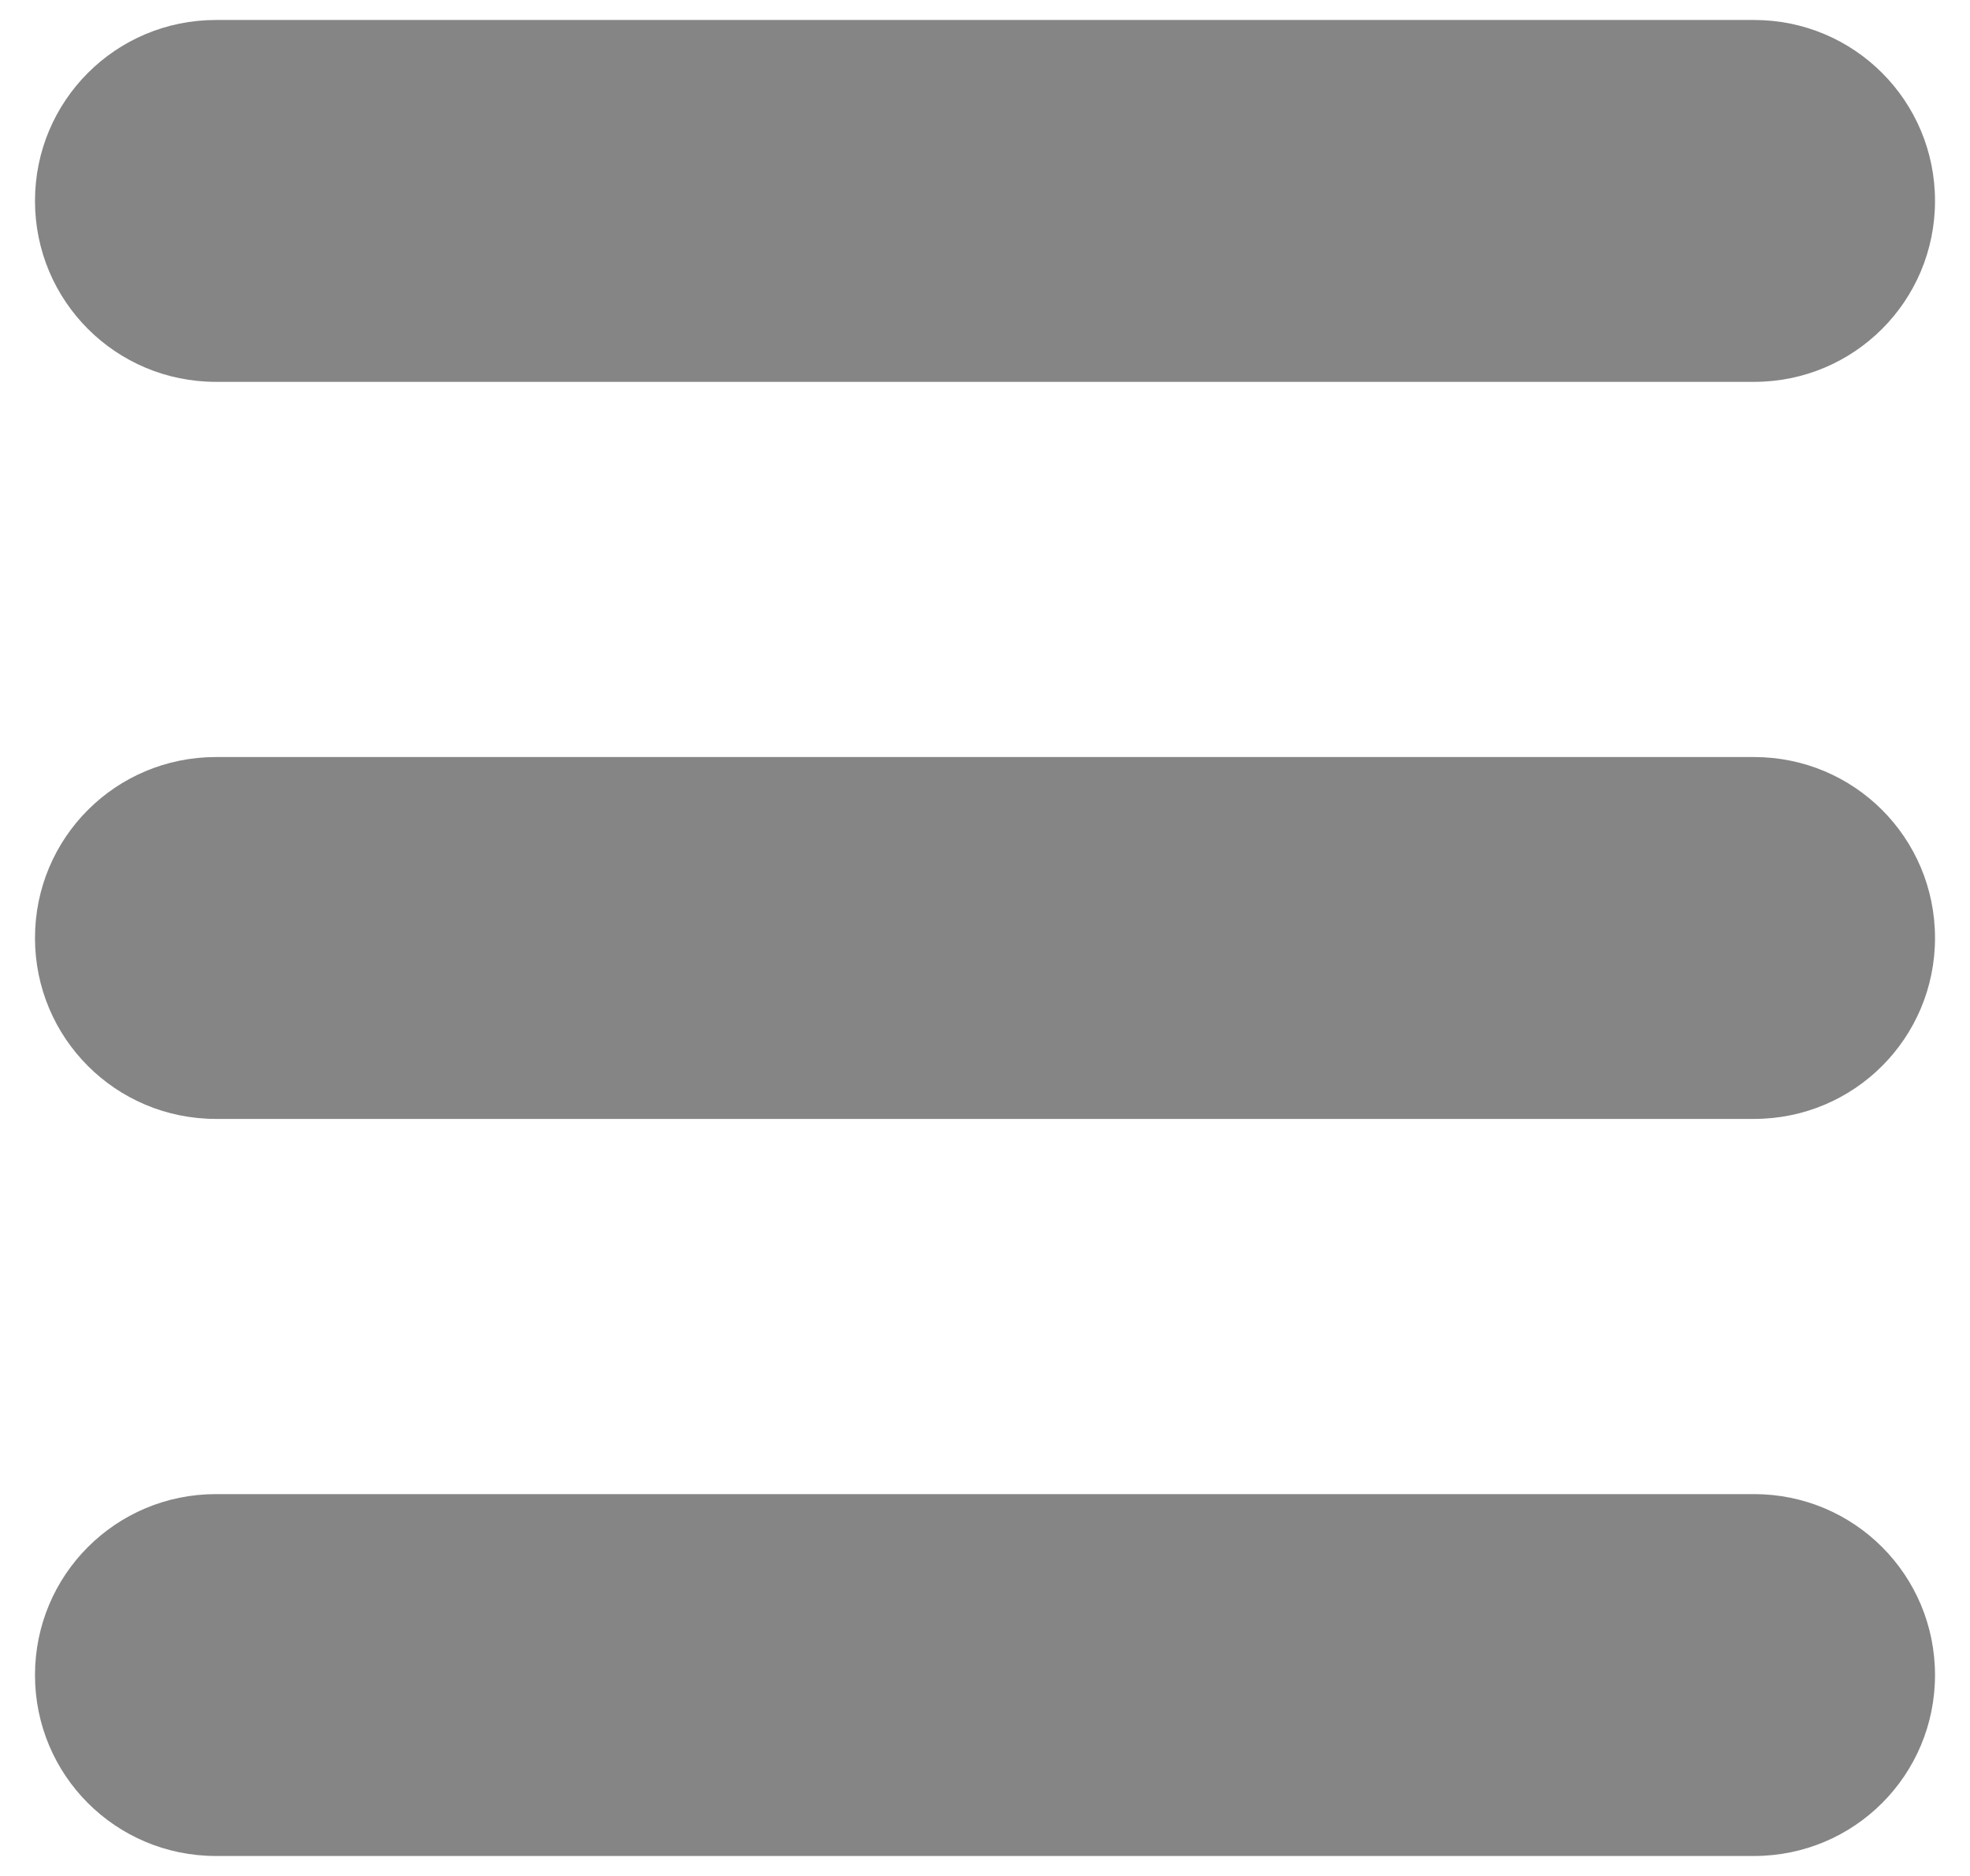 <svg width="21" height="20" viewBox="0 0 21 20" fill="none" xmlns="http://www.w3.org/2000/svg">
    <path opacity="0.67" d="M18.698 4.071H2.302C1.234 4.071 0.373 3.209 0.373 2.142C0.373 1.075 1.234 0.213 2.302 0.213H18.698C19.766 0.213 20.627 1.075 20.627 2.142C20.627 3.209 19.766 4.071 18.698 4.071Z" fill="#4B4A4A"/>
    <path opacity="0.67" d="M18.698 11.929H2.302C1.234 11.929 0.373 11.067 0.373 10C0.373 8.932 1.234 8.071 2.302 8.071H18.698C19.766 8.071 20.627 8.932 20.627 10C20.627 11.067 19.766 11.929 18.698 11.929Z" fill="#4B4A4A"/>
    <path opacity="0.67" d="M18.698 19.787H2.302C1.234 19.787 0.373 18.926 0.373 17.858C0.373 16.791 1.234 15.929 2.302 15.929H18.698C19.766 15.929 20.627 16.791 20.627 17.858C20.627 18.926 19.766 19.787 18.698 19.787Z" fill="#4B4A4A"/>
</svg>
